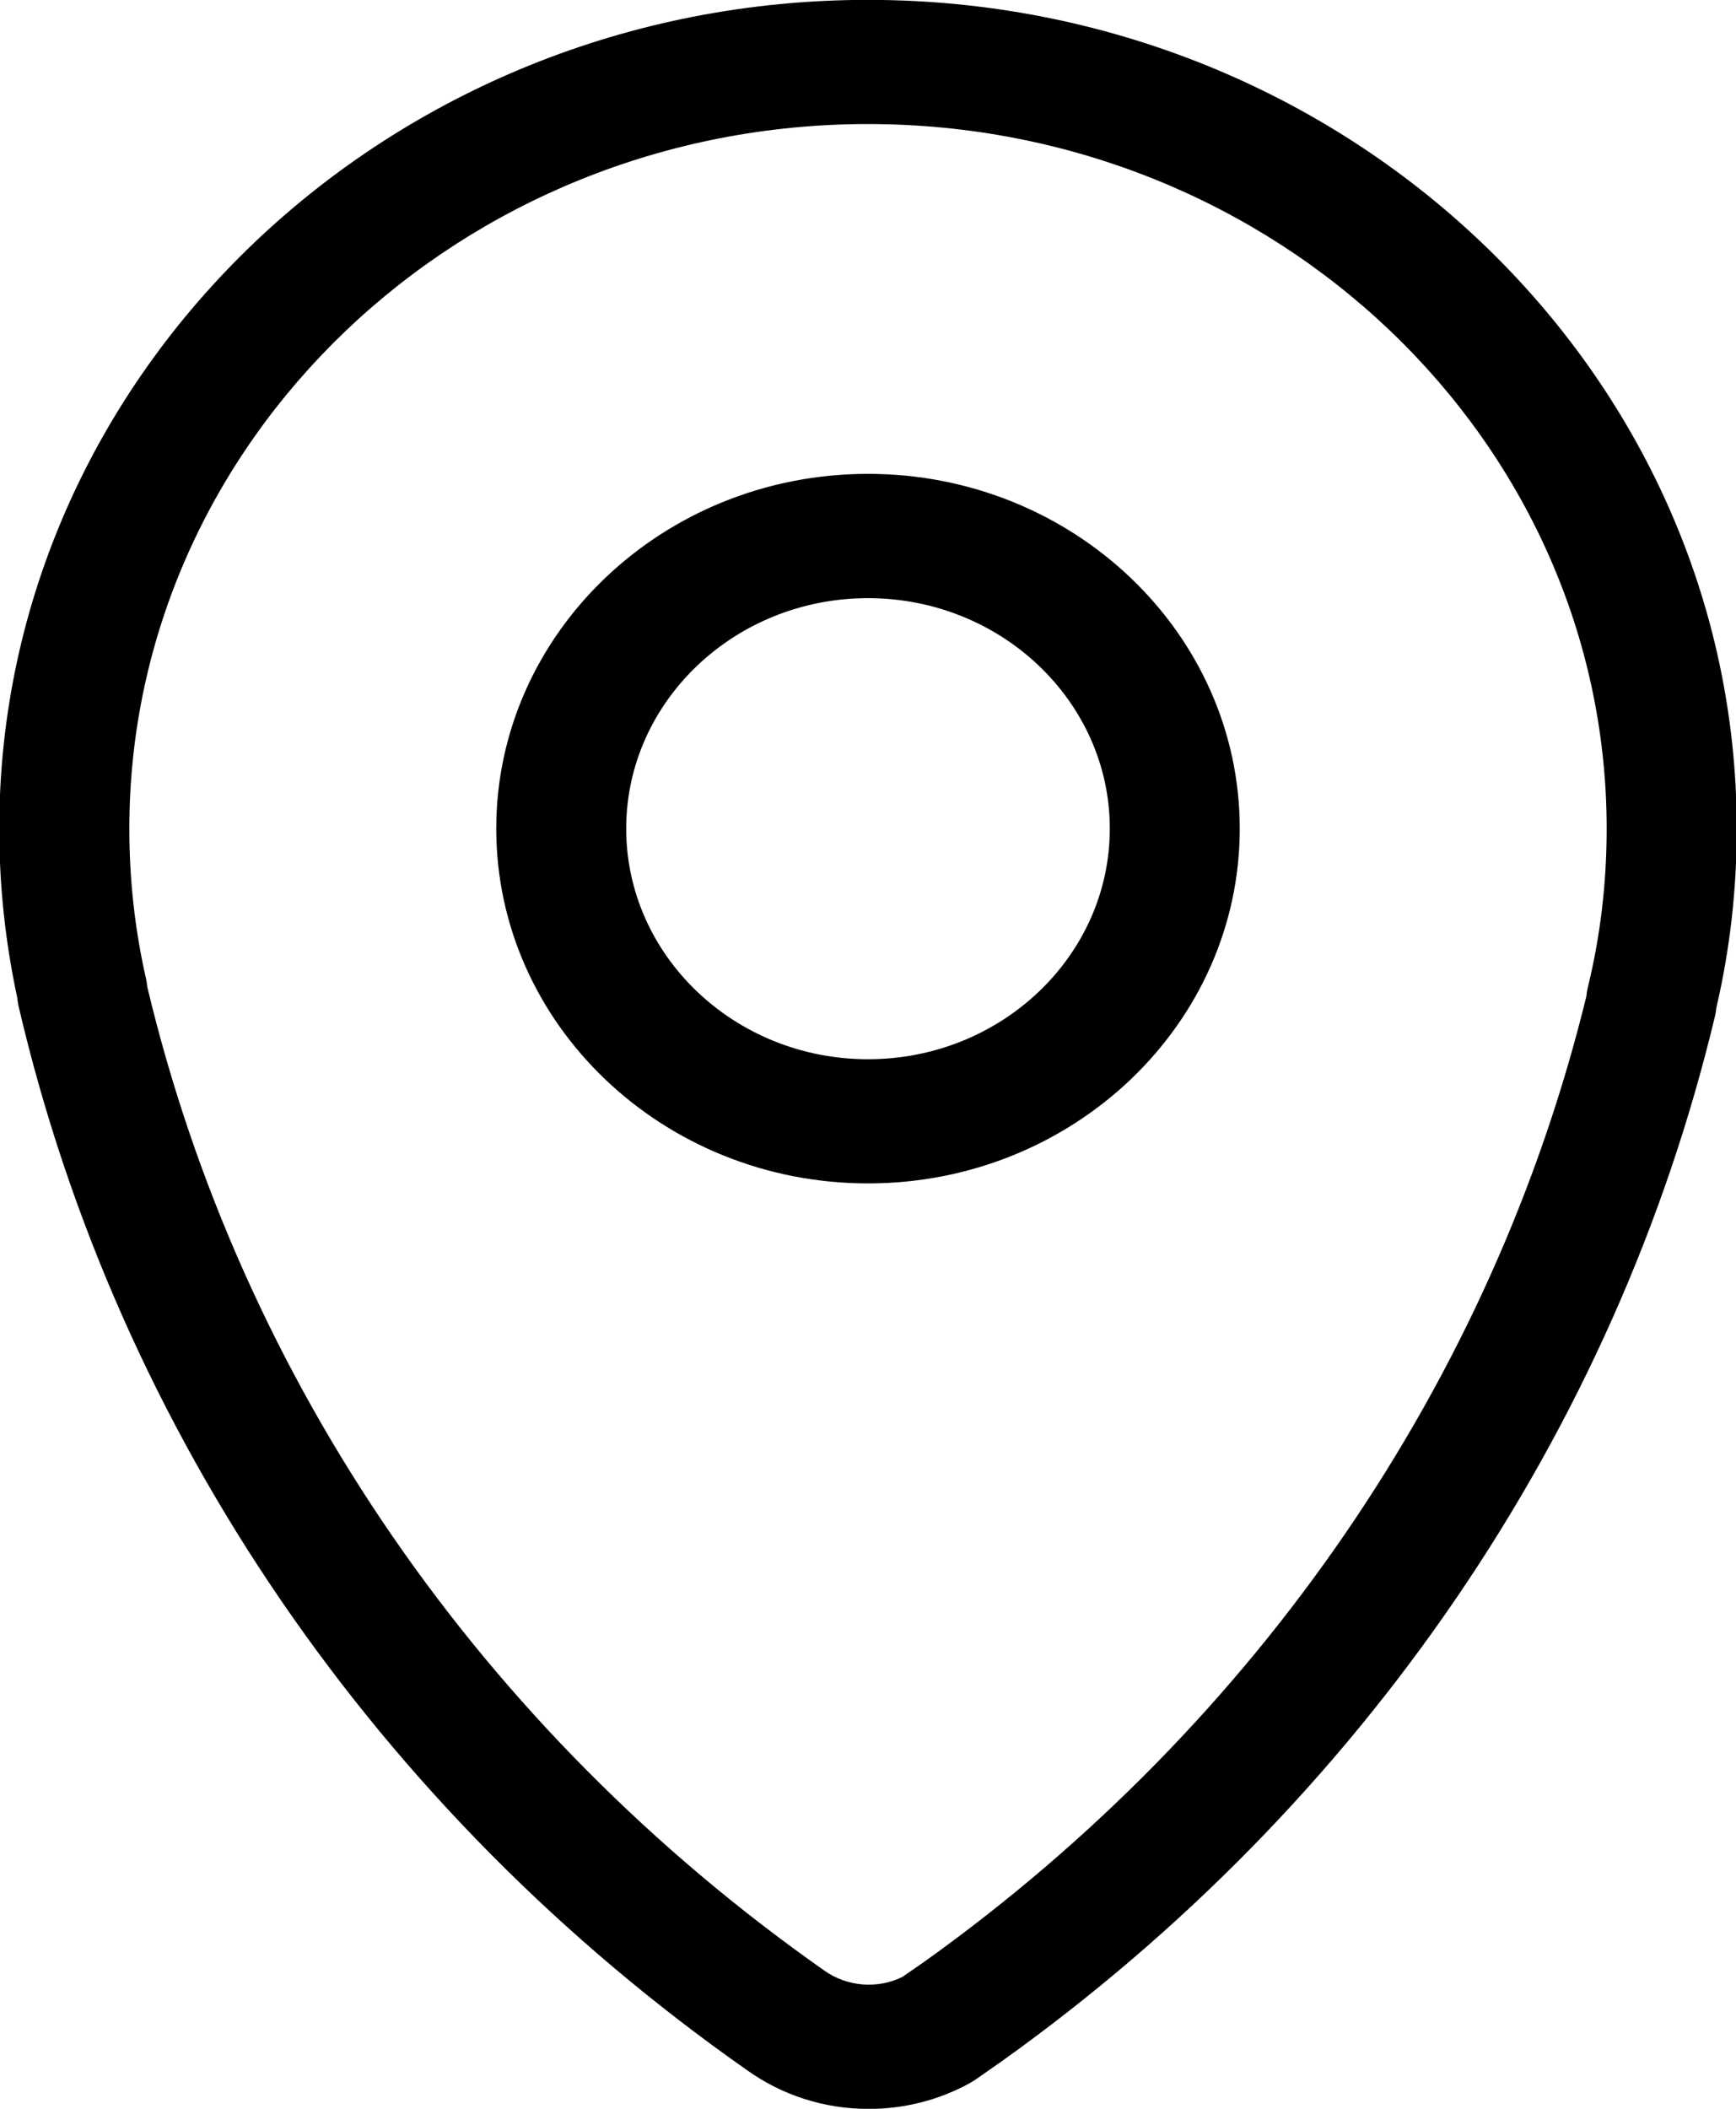 <svg width="14" height="17">
    <path d="M13.842,8.122 C13.840,8.144 13.836,8.168 13.831,8.190 C13.029,11.545 10.988,14.537 8.084,16.613 L7.868,16.764 C7.852,16.774 7.836,16.785 7.819,16.794 C7.572,16.930 7.291,17.001 7.006,17.001 C6.647,17.001 6.307,16.891 6.022,16.687 C3.039,14.595 0.951,11.549 0.150,8.112 C0.145,8.088 0.141,8.065 0.139,8.042 C0.043,7.597 -0.006,7.139 -0.006,6.681 C-0.006,2.997 3.137,-0.001 6.999,-0.001 C10.863,-0.001 14.006,2.997 14.006,6.681 C14.006,7.170 13.951,7.655 13.842,8.122 ZM6.999,1.000 C3.715,1.000 1.043,3.549 1.043,6.681 C1.043,7.091 1.088,7.499 1.179,7.896 C1.183,7.916 1.186,7.936 1.188,7.957 C1.945,11.131 3.882,13.944 6.648,15.886 C6.833,16.017 7.079,16.035 7.277,15.937 L7.459,15.811 C10.142,13.892 12.035,11.131 12.793,8.033 C12.795,8.009 12.799,7.987 12.804,7.964 C12.906,7.549 12.957,7.118 12.957,6.681 C12.957,3.549 10.285,1.000 6.999,1.000 ZM7.000,9.540 C5.346,9.540 4.002,8.257 4.002,6.680 C4.002,5.104 5.346,3.820 7.000,3.820 C8.653,3.820 9.998,5.104 9.998,6.680 C9.998,8.257 8.653,9.540 7.000,9.540 ZM7.000,4.822 C5.925,4.822 5.050,5.656 5.050,6.680 C5.050,7.705 5.925,8.539 7.000,8.539 C8.075,8.539 8.950,7.705 8.950,6.680 C8.950,5.656 8.075,4.822 7.000,4.822 Z" class="cls-1"/>
</svg>